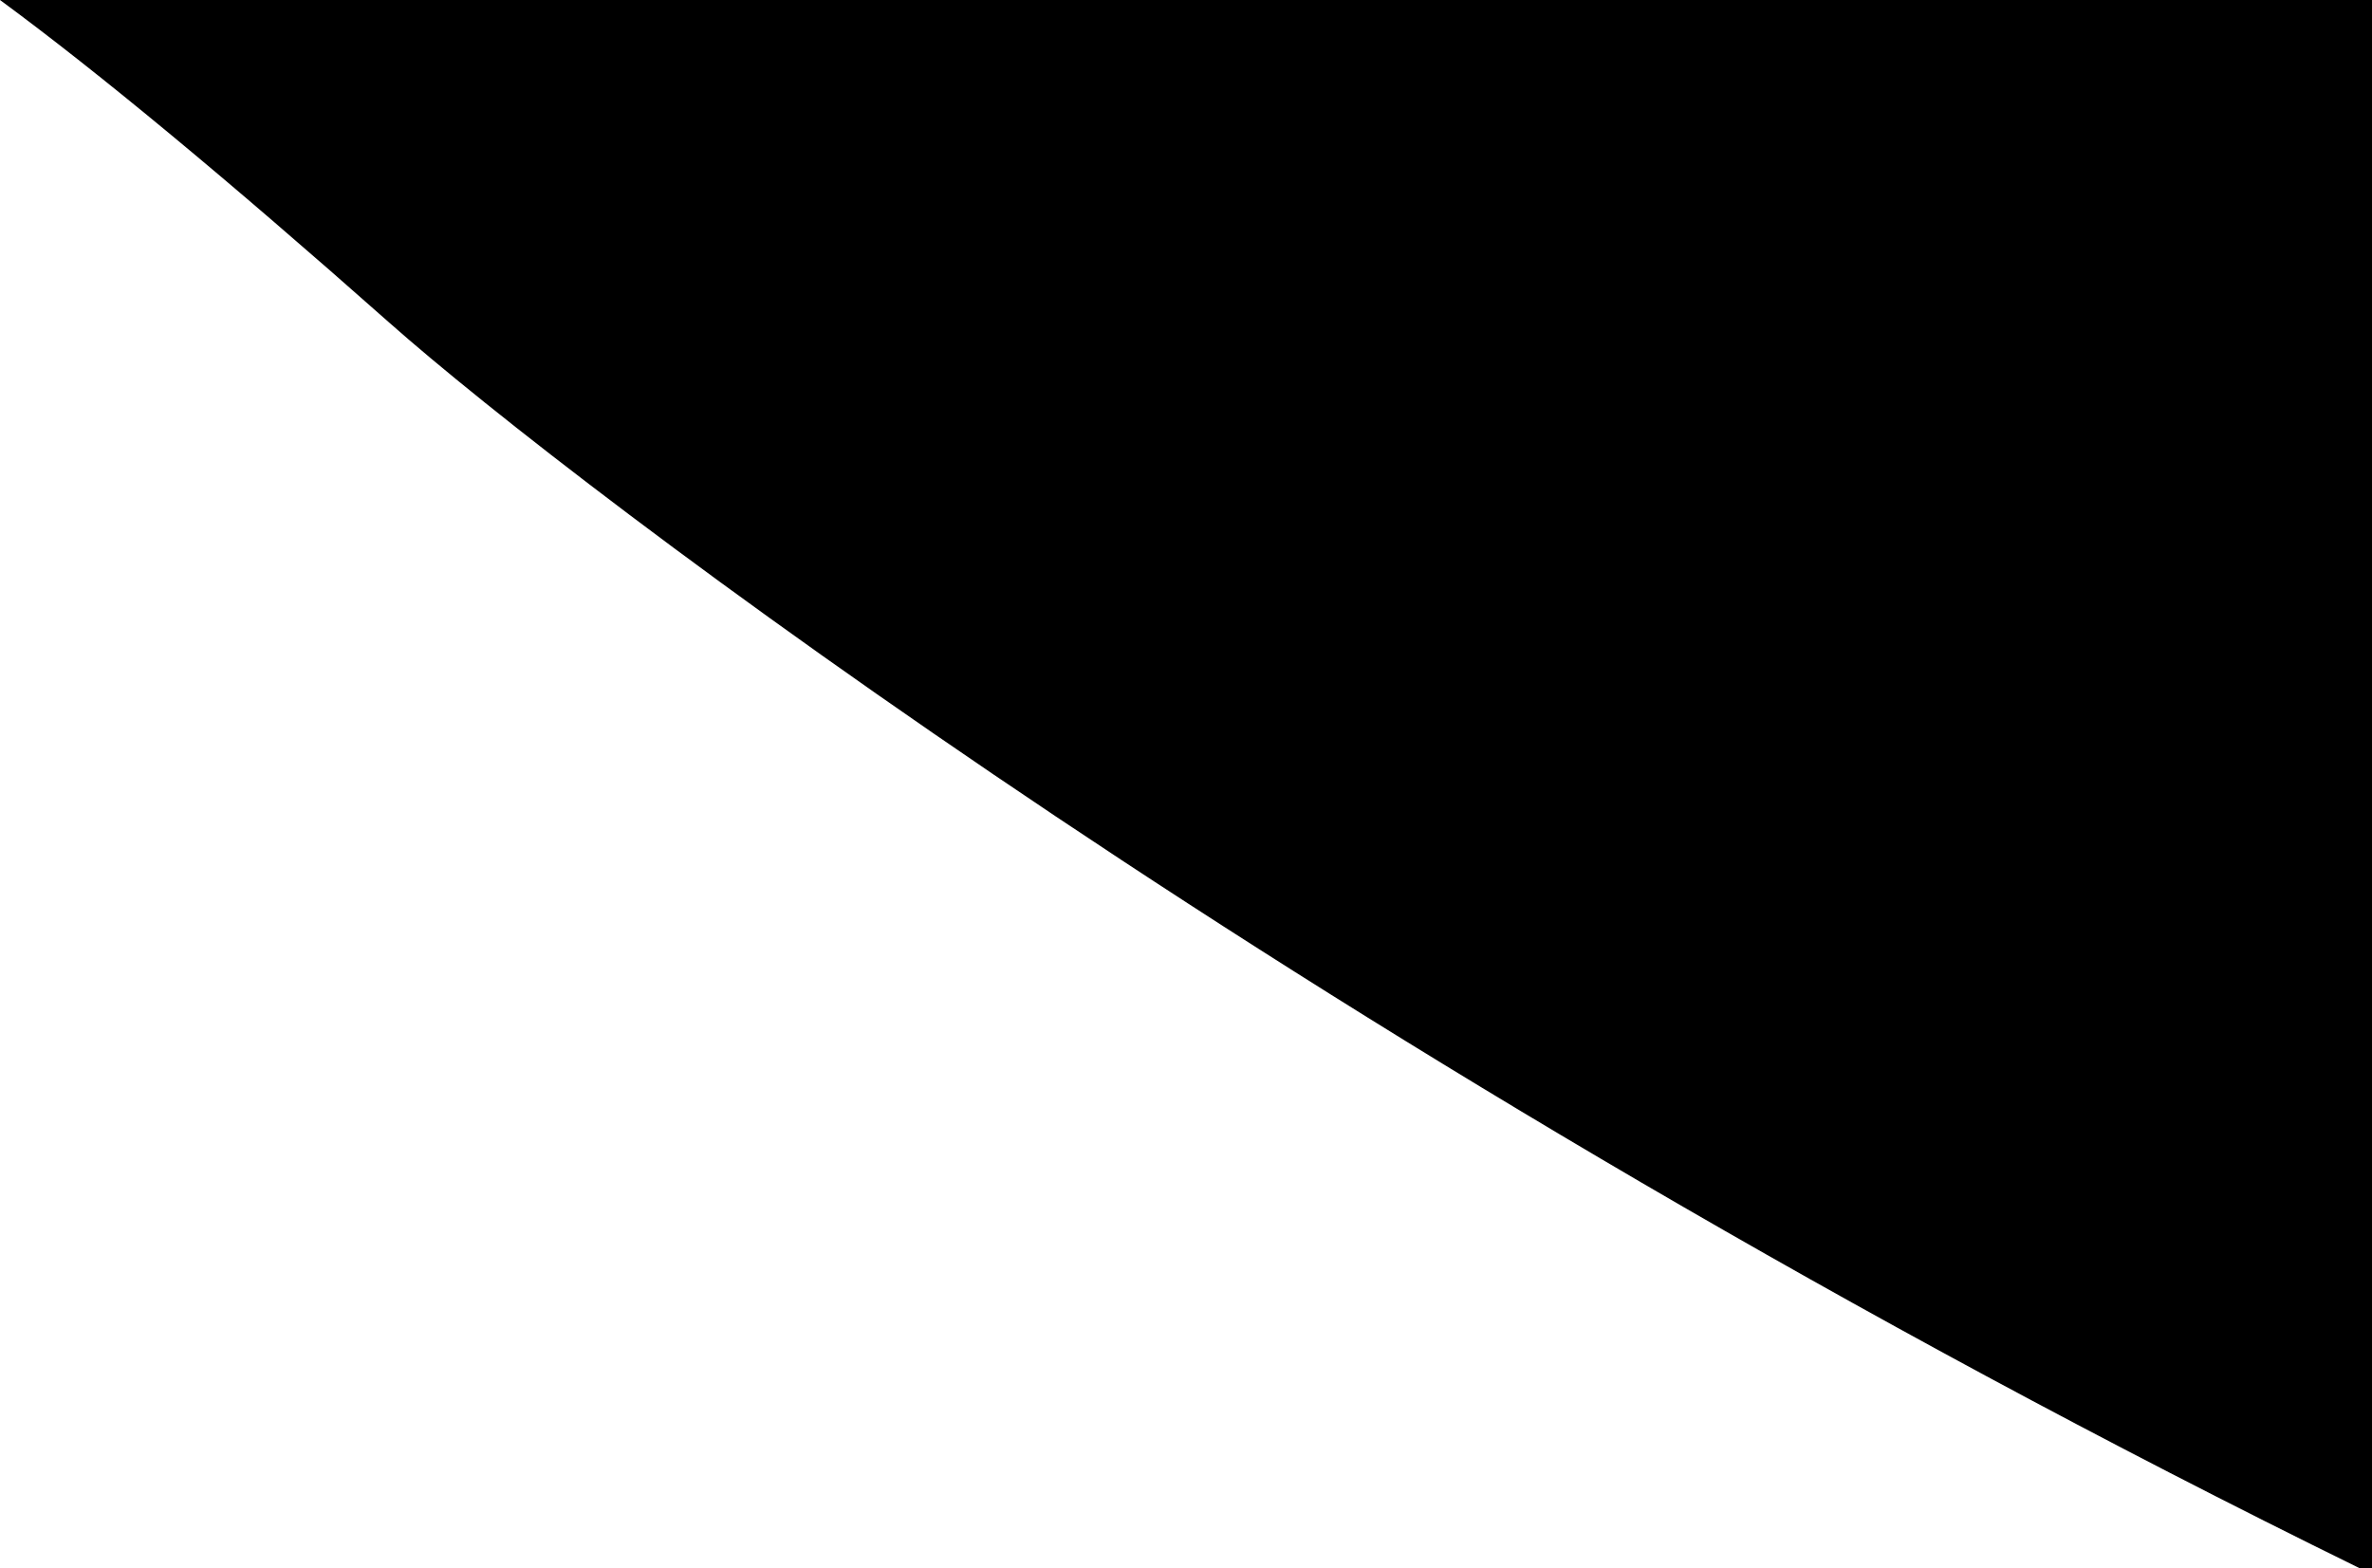 <svg viewBox="0 0 313 207" xmlns="http://www.w3.org/2000/svg" xmlns:xlink="http://www.w3.org/1999/xlink"><defs><path d="M1145 207H311.4C174.99 140.08 75.7 64.145 51.413 42.625 30.098 23.737 12.96 9.529 0 0h1144.014c.63 84.583.96 153.583.986 207z" id="a"/></defs><use fill-rule="nonzero" xlink:href="#a"/></svg>
